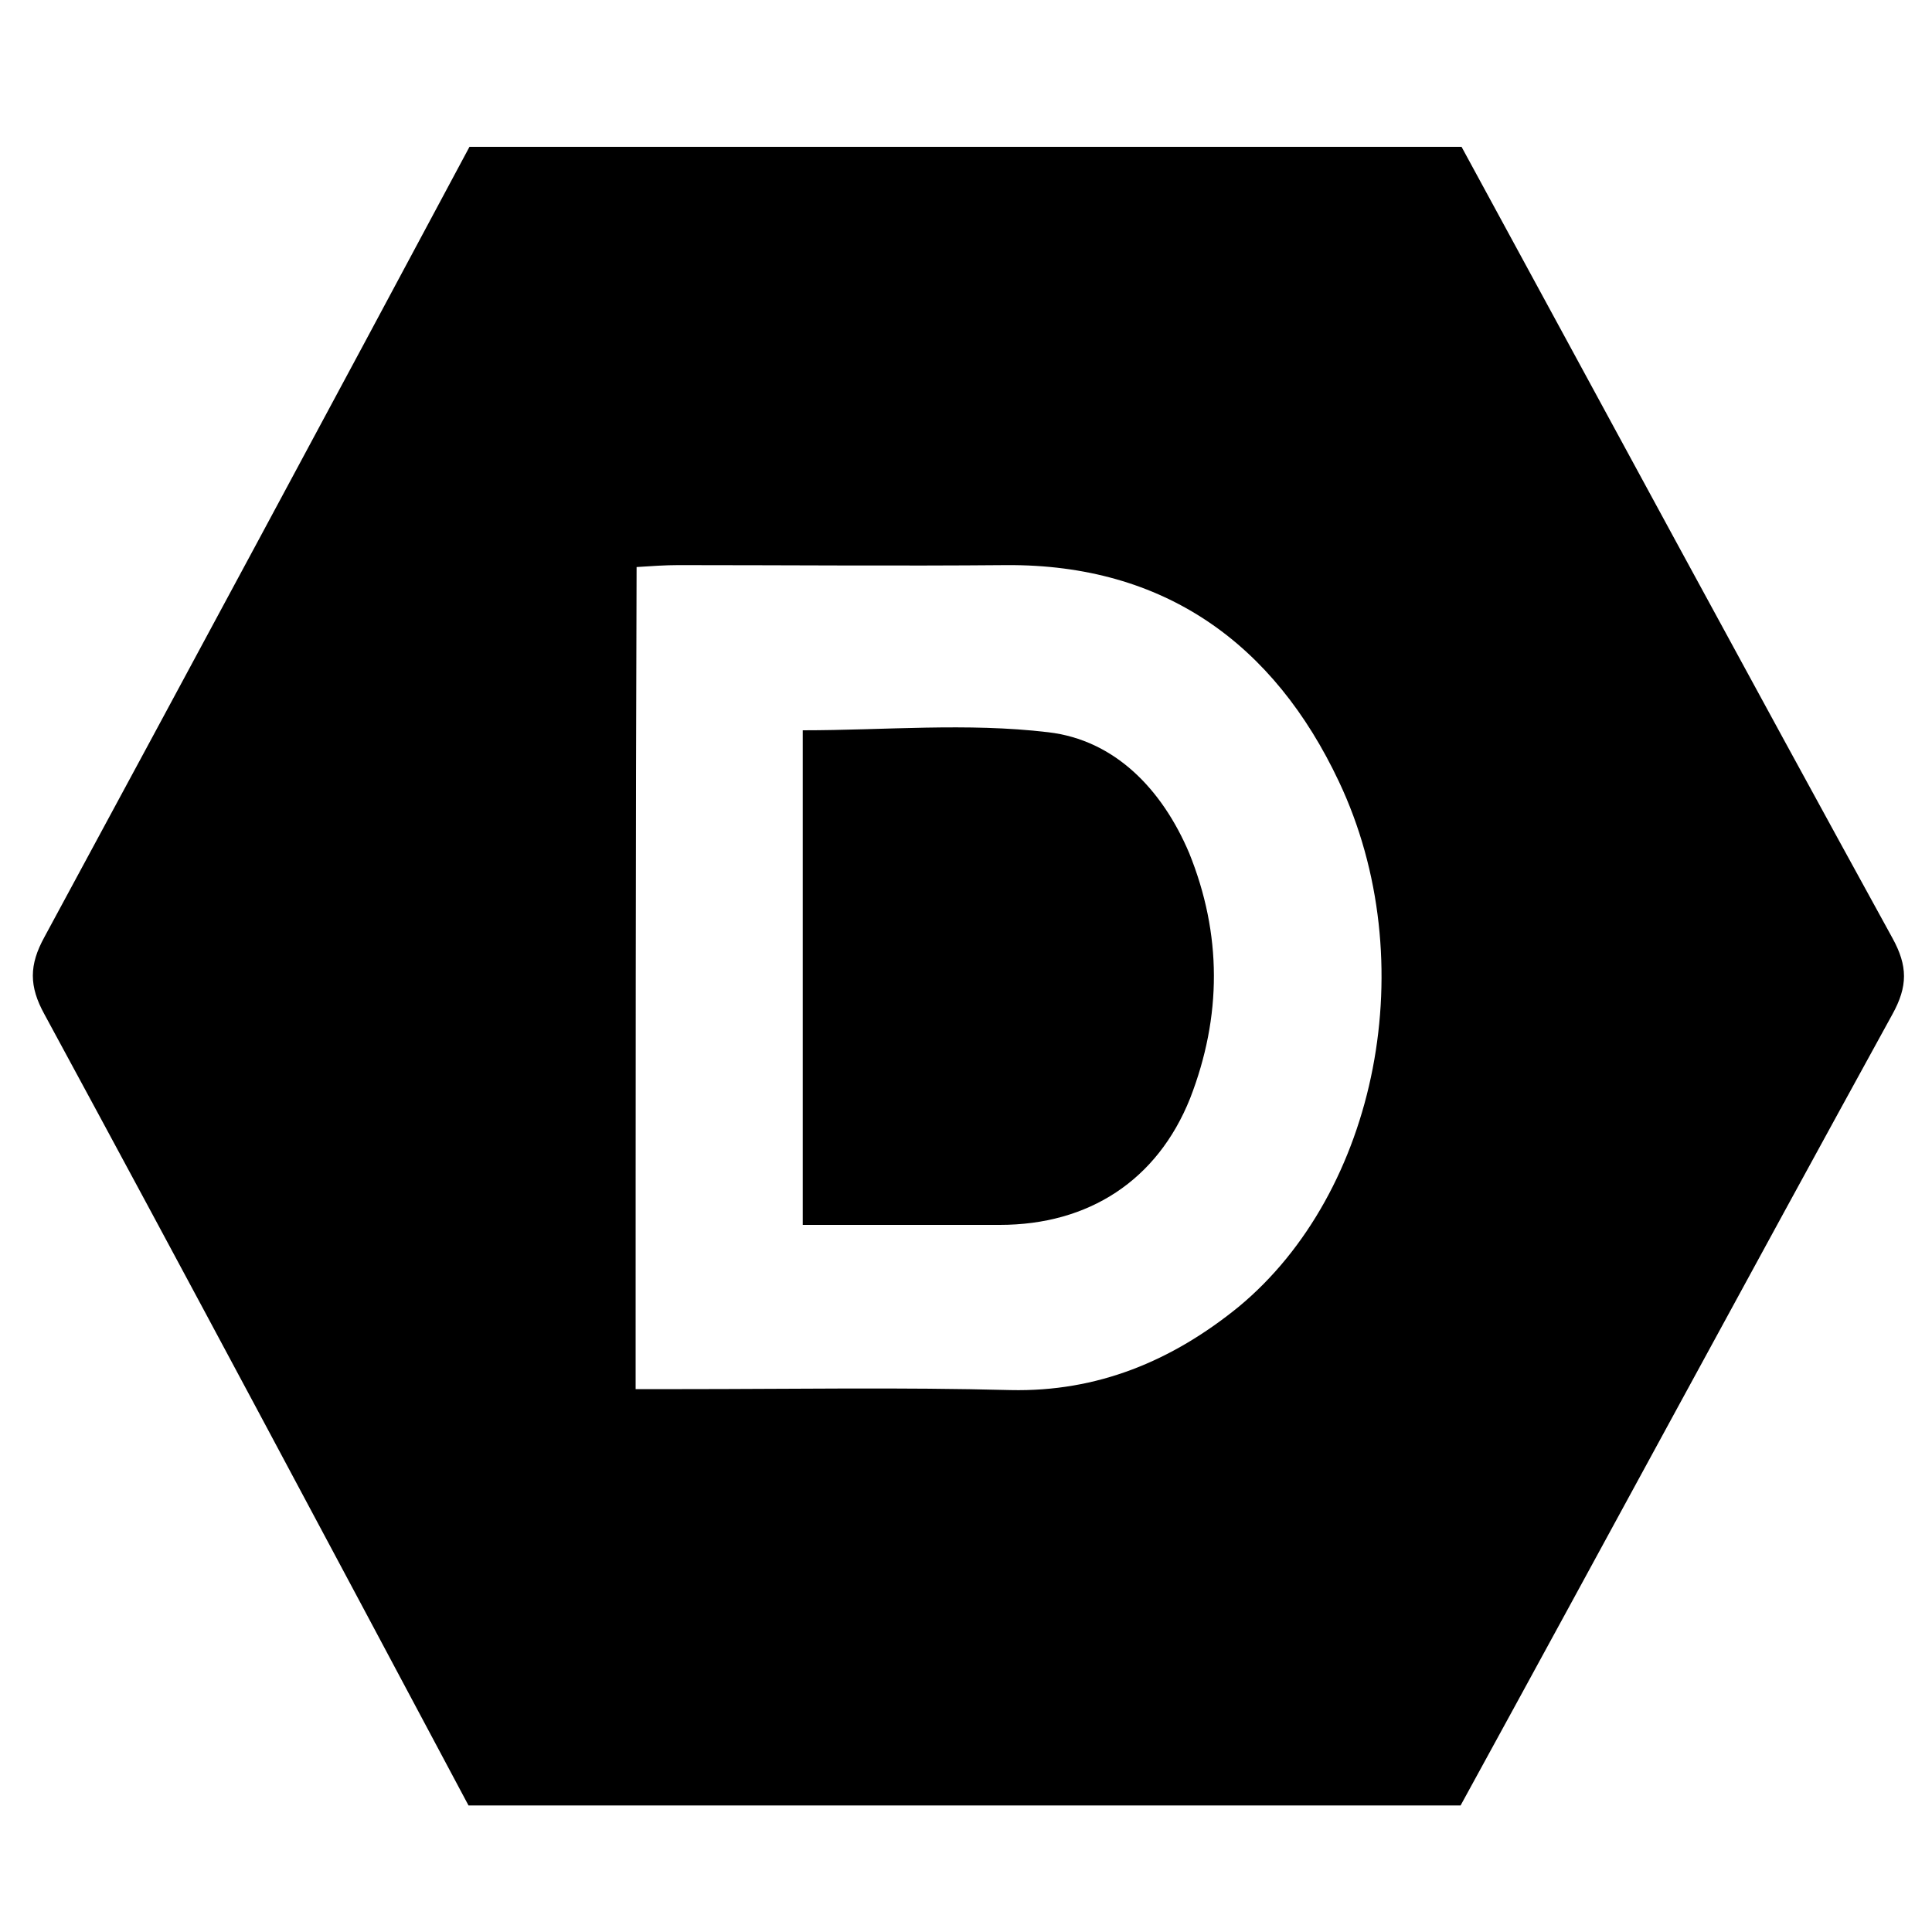 <?xml version="1.0" encoding="utf-8"?>
<!-- Generator: Adobe Illustrator 23.1.0, SVG Export Plug-In . SVG Version: 6.00 Build 0)  -->
<svg version="1.1" id="Layer_1" xmlns="http://www.w3.org/2000/svg" xmlns:xlink="http://www.w3.org/1999/xlink" x="0px" y="0px"
	 viewBox="0 0 200 200" style="enable-background:new 0 0 200 200;" xml:space="preserve">
<g id="G5m2IP.tif">
	<g>
		<path d="M151.2,186.9c-34.3,0-68.5,0-102.7,0C34,159.7,19.4,132.3,4.6,105c-1.6-2.9-1.6-5.1,0-8c14.7-27.2,29.4-54.5,44-81.8
			c34.3,0,68.5,0,102.7,0c14.8,27.2,29.6,54.6,44.6,81.9c1.6,2.9,1.6,5,0,7.9C180.9,132.3,166.1,159.7,151.2,186.9z M65.8,143.8
			c1.8,0,3.3,0,4.8,0c11.3,0,22.7-0.2,34,0.1c9,0.2,16.7-3,23.6-8.6c14.4-11.9,19.2-35.8,10.4-54.4c-6.7-14.2-18-22.5-34.4-22.4
			c-11.3,0.1-22.7,0-34,0c-1.3,0-2.8,0.1-4.3,0.2C65.8,87,65.8,115.1,65.8,143.8z"/>
		<path d="M83.1,126.8c0-17.2,0-34,0-51.2c8.5,0,17-0.8,25.4,0.2c6.9,0.8,11.8,5.9,14.6,12.5c3.4,8.4,3.4,16.9,0.1,25.4
			c-3.4,8.5-10.5,13.1-19.7,13.1C96.9,126.8,90.1,126.8,83.1,126.8z"/>
	</g>
</g>
</svg>

